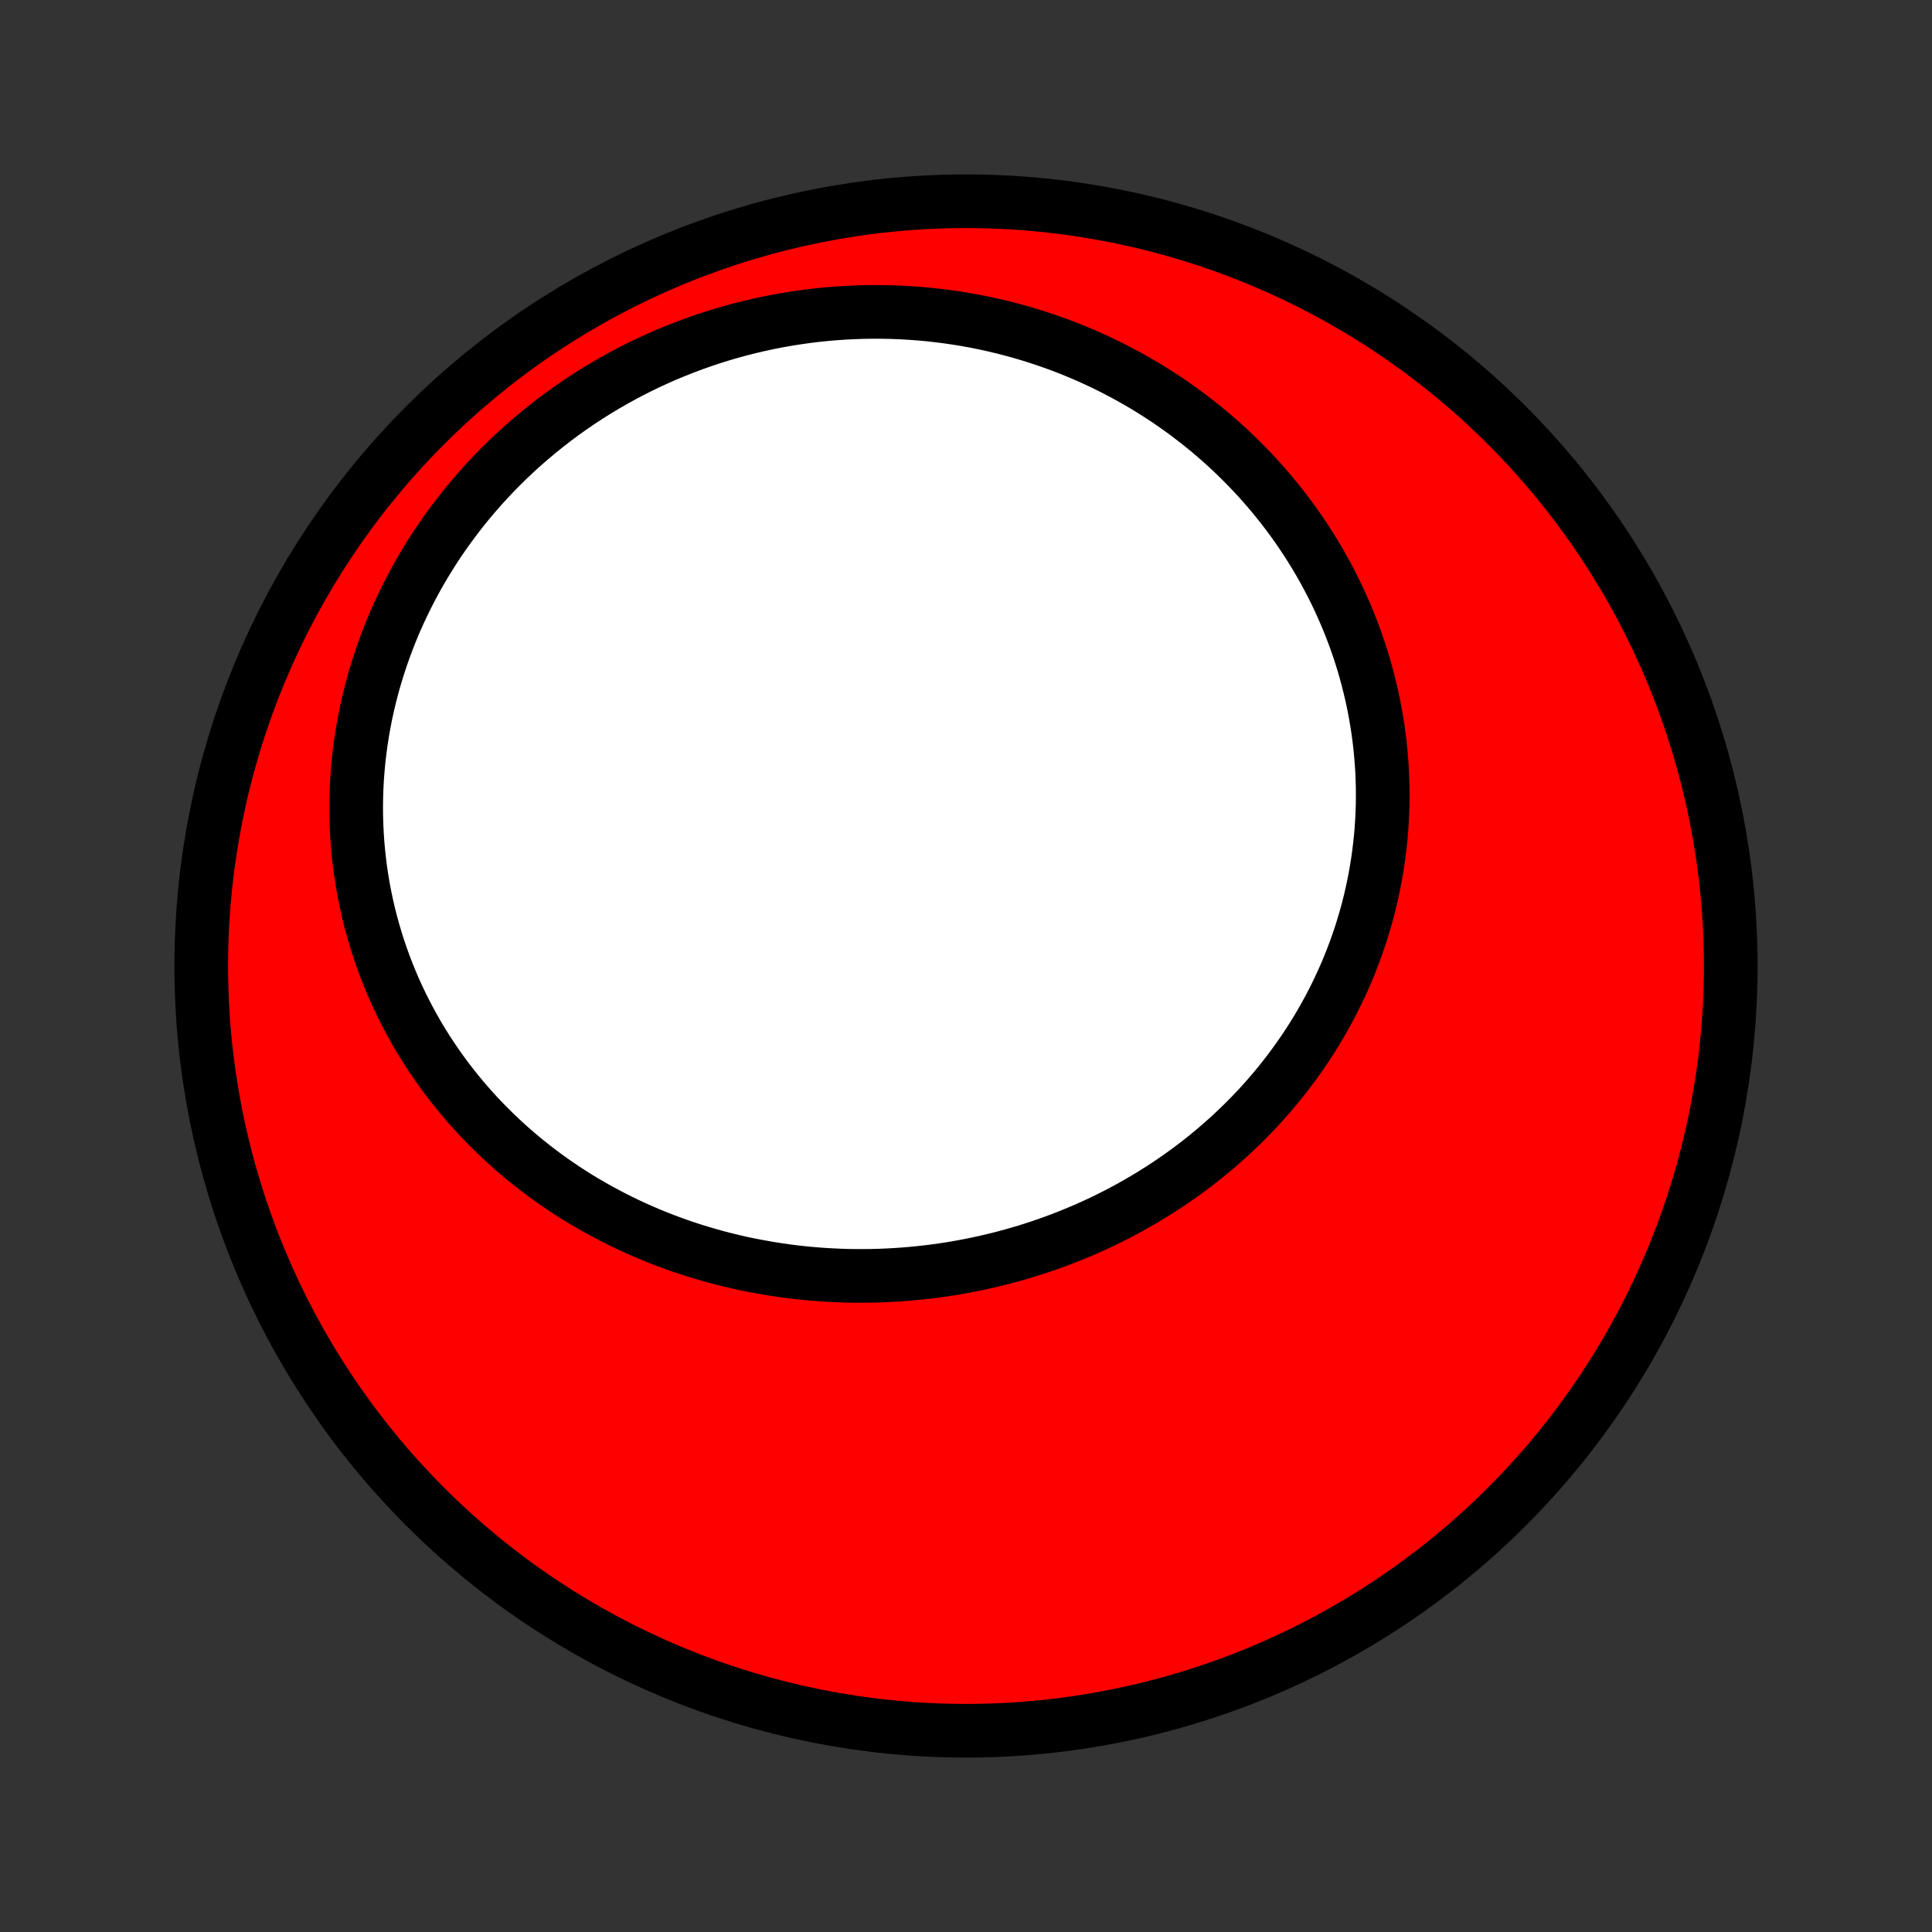 <?xml version="1.0" encoding="utf-8" standalone="no"?>
<!DOCTYPE svg PUBLIC "-//W3C//DTD SVG 1.1//EN"
  "http://www.w3.org/Graphics/SVG/1.1/DTD/svg11.dtd">
<!-- Created with matplotlib (http://matplotlib.org/) -->
<svg height="72pt" version="1.1" viewBox="0 0 72 72" width="72pt" xmlns="http://www.w3.org/2000/svg" xmlns:xlink="http://www.w3.org/1999/xlink">
 <rect x="0" y="0" width="72" height="72" fill="#333333" stroke="none"/>
 <defs>
  <style type="text/css">
*{stroke-linecap:butt;stroke-linejoin:round;}
  </style>
 </defs>
 <g id="figure_1">
  <g id="patch_1">
   <path d="
M0 72
L72 72
L72 0
L0 0
z
" style="fill:none;"/>
  </g>
  <g id="axes_1">
   <g id="PatchCollection_1">
    <defs>
     <path d="
M36 -7.5
C43.558 -7.5 50.808 -10.503 56.153 -15.848
C61.497 -21.192 64.5 -28.442 64.5 -36
C64.5 -43.558 61.497 -50.808 56.153 -56.153
C50.808 -61.497 43.558 -64.5 36 -64.5
C28.442 -64.5 21.192 -61.497 15.848 -56.153
C10.503 -50.808 7.5 -43.558 7.5 -36
C7.5 -28.442 10.503 -21.192 15.848 -15.848
C21.192 -10.503 28.442 -7.5 36 -7.5
z
" id="C0_0_a811fe30f3"/>
     <path d="
M28.694 -24.725
L28.984 -24.68
L29.274 -24.638
L29.565 -24.601
L29.857 -24.568
L30.148 -24.539
L30.44 -24.514
L30.733 -24.493
L31.026 -24.477
L31.319 -24.464
L31.612 -24.455
L31.905 -24.451
L32.199 -24.451
L32.493 -24.454
L32.786 -24.462
L33.08 -24.474
L33.373 -24.49
L33.666 -24.51
L33.959 -24.534
L34.252 -24.563
L34.545 -24.595
L34.837 -24.631
L35.129 -24.672
L35.42 -24.716
L35.711 -24.765
L36.001 -24.818
L36.291 -24.875
L36.58 -24.936
L36.868 -25.001
L37.155 -25.07
L37.442 -25.143
L37.727 -25.22
L38.012 -25.302
L38.296 -25.387
L38.578 -25.477
L38.86 -25.57
L39.14 -25.668
L39.419 -25.77
L39.697 -25.876
L39.973 -25.986
L40.248 -26.1
L40.521 -26.218
L40.793 -26.34
L41.063 -26.466
L41.331 -26.597
L41.598 -26.731
L41.862 -26.87
L42.125 -27.012
L42.386 -27.159
L42.644 -27.309
L42.901 -27.463
L43.155 -27.622
L43.407 -27.784
L43.657 -27.951
L43.904 -28.121
L44.148 -28.295
L44.39 -28.473
L44.629 -28.655
L44.866 -28.841
L45.099 -29.031
L45.33 -29.225
L45.558 -29.422
L45.783 -29.623
L46.004 -29.828
L46.222 -30.036
L46.437 -30.248
L46.649 -30.464
L46.857 -30.683
L47.061 -30.906
L47.262 -31.133
L47.459 -31.362
L47.653 -31.596
L47.842 -31.832
L48.028 -32.072
L48.209 -32.315
L48.387 -32.562
L48.56 -32.811
L48.729 -33.064
L48.894 -33.319
L49.054 -33.578
L49.21 -33.839
L49.361 -34.104
L49.508 -34.371
L49.65 -34.641
L49.787 -34.913
L49.919 -35.188
L50.047 -35.466
L50.17 -35.745
L50.288 -36.028
L50.4 -36.312
L50.508 -36.599
L50.61 -36.887
L50.708 -37.178
L50.8 -37.471
L50.887 -37.765
L50.968 -38.061
L51.044 -38.359
L51.115 -38.658
L51.18 -38.959
L51.24 -39.261
L51.294 -39.564
L51.343 -39.869
L51.386 -40.174
L51.423 -40.481
L51.456 -40.788
L51.482 -41.096
L51.502 -41.405
L51.517 -41.714
L51.527 -42.024
L51.53 -42.334
L51.528 -42.644
L51.52 -42.955
L51.507 -43.266
L51.487 -43.576
L51.462 -43.886
L51.432 -44.197
L51.395 -44.506
L51.353 -44.816
L51.305 -45.124
L51.252 -45.432
L51.193 -45.74
L51.128 -46.046
L51.057 -46.351
L50.981 -46.656
L50.9 -46.959
L50.813 -47.261
L50.72 -47.562
L50.622 -47.861
L50.518 -48.158
L50.409 -48.454
L50.294 -48.748
L50.174 -49.041
L50.048 -49.331
L49.918 -49.62
L49.782 -49.906
L49.641 -50.19
L49.494 -50.472
L49.342 -50.752
L49.186 -51.029
L49.024 -51.303
L48.857 -51.575
L48.685 -51.844
L48.508 -52.111
L48.327 -52.374
L48.14 -52.635
L47.949 -52.892
L47.753 -53.147
L47.552 -53.398
L47.346 -53.646
L47.136 -53.891
L46.922 -54.132
L46.703 -54.369
L46.479 -54.603
L46.251 -54.834
L46.019 -55.061
L45.783 -55.284
L45.542 -55.503
L45.297 -55.718
L45.048 -55.929
L44.795 -56.136
L44.538 -56.339
L44.278 -56.538
L44.013 -56.733
L43.745 -56.923
L43.473 -57.109
L43.197 -57.29
L42.918 -57.467
L42.635 -57.639
L42.349 -57.806
L42.059 -57.969
L41.766 -58.127
L41.47 -58.281
L41.17 -58.429
L40.868 -58.572
L40.562 -58.711
L40.254 -58.844
L39.943 -58.972
L39.629 -59.095
L39.312 -59.212
L38.992 -59.325
L38.67 -59.431
L38.346 -59.533
L38.019 -59.629
L37.69 -59.719
L37.358 -59.804
L37.025 -59.883
L36.689 -59.957
L36.352 -60.025
L36.013 -60.087
L35.671 -60.143
L35.328 -60.193
L34.984 -60.237
L34.638 -60.276
L34.291 -60.308
L33.942 -60.334
L33.593 -60.354
L33.242 -60.368
L32.89 -60.375
L32.538 -60.377
L32.184 -60.372
L31.83 -60.36
L31.476 -60.343
L31.121 -60.319
L30.766 -60.288
L30.41 -60.252
L30.055 -60.208
L29.7 -60.158
L29.345 -60.102
L28.99 -60.039
L28.636 -59.97
L28.283 -59.894
L27.93 -59.811
L27.578 -59.722
L27.227 -59.626
L26.878 -59.524
L26.529 -59.415
L26.183 -59.299
L25.837 -59.177
L25.494 -59.048
L25.152 -58.913
L24.812 -58.772
L24.475 -58.623
L24.14 -58.469
L23.807 -58.307
L23.477 -58.14
L23.15 -57.966
L22.826 -57.786
L22.505 -57.599
L22.187 -57.407
L21.873 -57.208
L21.562 -57.003
L21.255 -56.792
L20.952 -56.575
L20.653 -56.352
L20.358 -56.123
L20.067 -55.889
L19.781 -55.649
L19.499 -55.404
L19.222 -55.153
L18.95 -54.897
L18.683 -54.635
L18.422 -54.369
L18.165 -54.097
L17.914 -53.821
L17.669 -53.54
L17.429 -53.254
L17.195 -52.964
L16.968 -52.669
L16.746 -52.371
L16.53 -52.068
L16.32 -51.761
L16.117 -51.451
L15.921 -51.137
L15.731 -50.82
L15.547 -50.499
L15.371 -50.176
L15.201 -49.849
L15.038 -49.52
L14.882 -49.188
L14.733 -48.854
L14.591 -48.517
L14.457 -48.179
L14.329 -47.838
L14.209 -47.496
L14.096 -47.152
L13.99 -46.807
L13.891 -46.461
L13.8 -46.114
L13.716 -45.766
L13.639 -45.417
L13.57 -45.068
L13.508 -44.718
L13.453 -44.368
L13.406 -44.018
L13.366 -43.669
L13.333 -43.32
L13.307 -42.971
L13.289 -42.623
L13.278 -42.276
L13.273 -41.93
L13.276 -41.584
L13.286 -41.241
L13.303 -40.898
L13.326 -40.557
L13.357 -40.218
L13.394 -39.881
L13.437 -39.546
L13.488 -39.212
L13.544 -38.882
L13.608 -38.553
L13.677 -38.227
L13.753 -37.903
L13.835 -37.582
L13.923 -37.264
L14.017 -36.948
L14.117 -36.636
L14.223 -36.326
L14.334 -36.02
L14.451 -35.717
L14.573 -35.417
L14.701 -35.12
L14.834 -34.827
L14.973 -34.538
L15.116 -34.252
L15.264 -33.97
L15.418 -33.691
L15.575 -33.416
L15.738 -33.145
L15.905 -32.878
L16.077 -32.615
L16.253 -32.355
L16.433 -32.1
L16.618 -31.848
L16.807 -31.601
L16.999 -31.357
L17.196 -31.118
L17.396 -30.883
L17.6 -30.652
L17.807 -30.425
L18.018 -30.202
L18.233 -29.984
L18.45 -29.77
L18.671 -29.56
L18.895 -29.354
L19.122 -29.152
L19.352 -28.955
L19.585 -28.762
L19.821 -28.573
L20.059 -28.389
L20.3 -28.208
L20.544 -28.032
L20.79 -27.861
L21.038 -27.693
L21.289 -27.53
L21.542 -27.371
L21.797 -27.217
L22.055 -27.067
L22.314 -26.921
L22.576 -26.779
L22.839 -26.641
L23.104 -26.508
L23.37 -26.379
L23.639 -26.254
L23.909 -26.134
L24.181 -26.017
L24.454 -25.905
L24.729 -25.797
L25.005 -25.694
L25.282 -25.594
L25.561 -25.499
L25.84 -25.407
L26.122 -25.321
L26.404 -25.238
L26.687 -25.159
L26.971 -25.085
L27.256 -25.015
L27.542 -24.948
L27.829 -24.886
L28.117 -24.829
z
" id="C0_1_f08c477699"/>
    </defs>
    <g clip-path="url(#p1bffca34e9)">
     <use style="fill:#ff0000;stroke:#000000;stroke-width:2.0;" x="0.0" xlink:href="#C0_0_a811fe30f3" y="72.0"/>
    </g>
    <g clip-path="url(#p1bffca34e9)">
     <use style="fill:#ffffff;stroke:#000000;stroke-width:2.0;" x="0.0" xlink:href="#C0_1_f08c477699" y="72.0"/>
    </g>
   </g>
  </g>
 </g>
 <defs>
  <clipPath id="p1bffca34e9">
   <rect height="72.0" width="72.0" x="0.0" y="0.0"/>
  </clipPath>
 </defs>
</svg>
